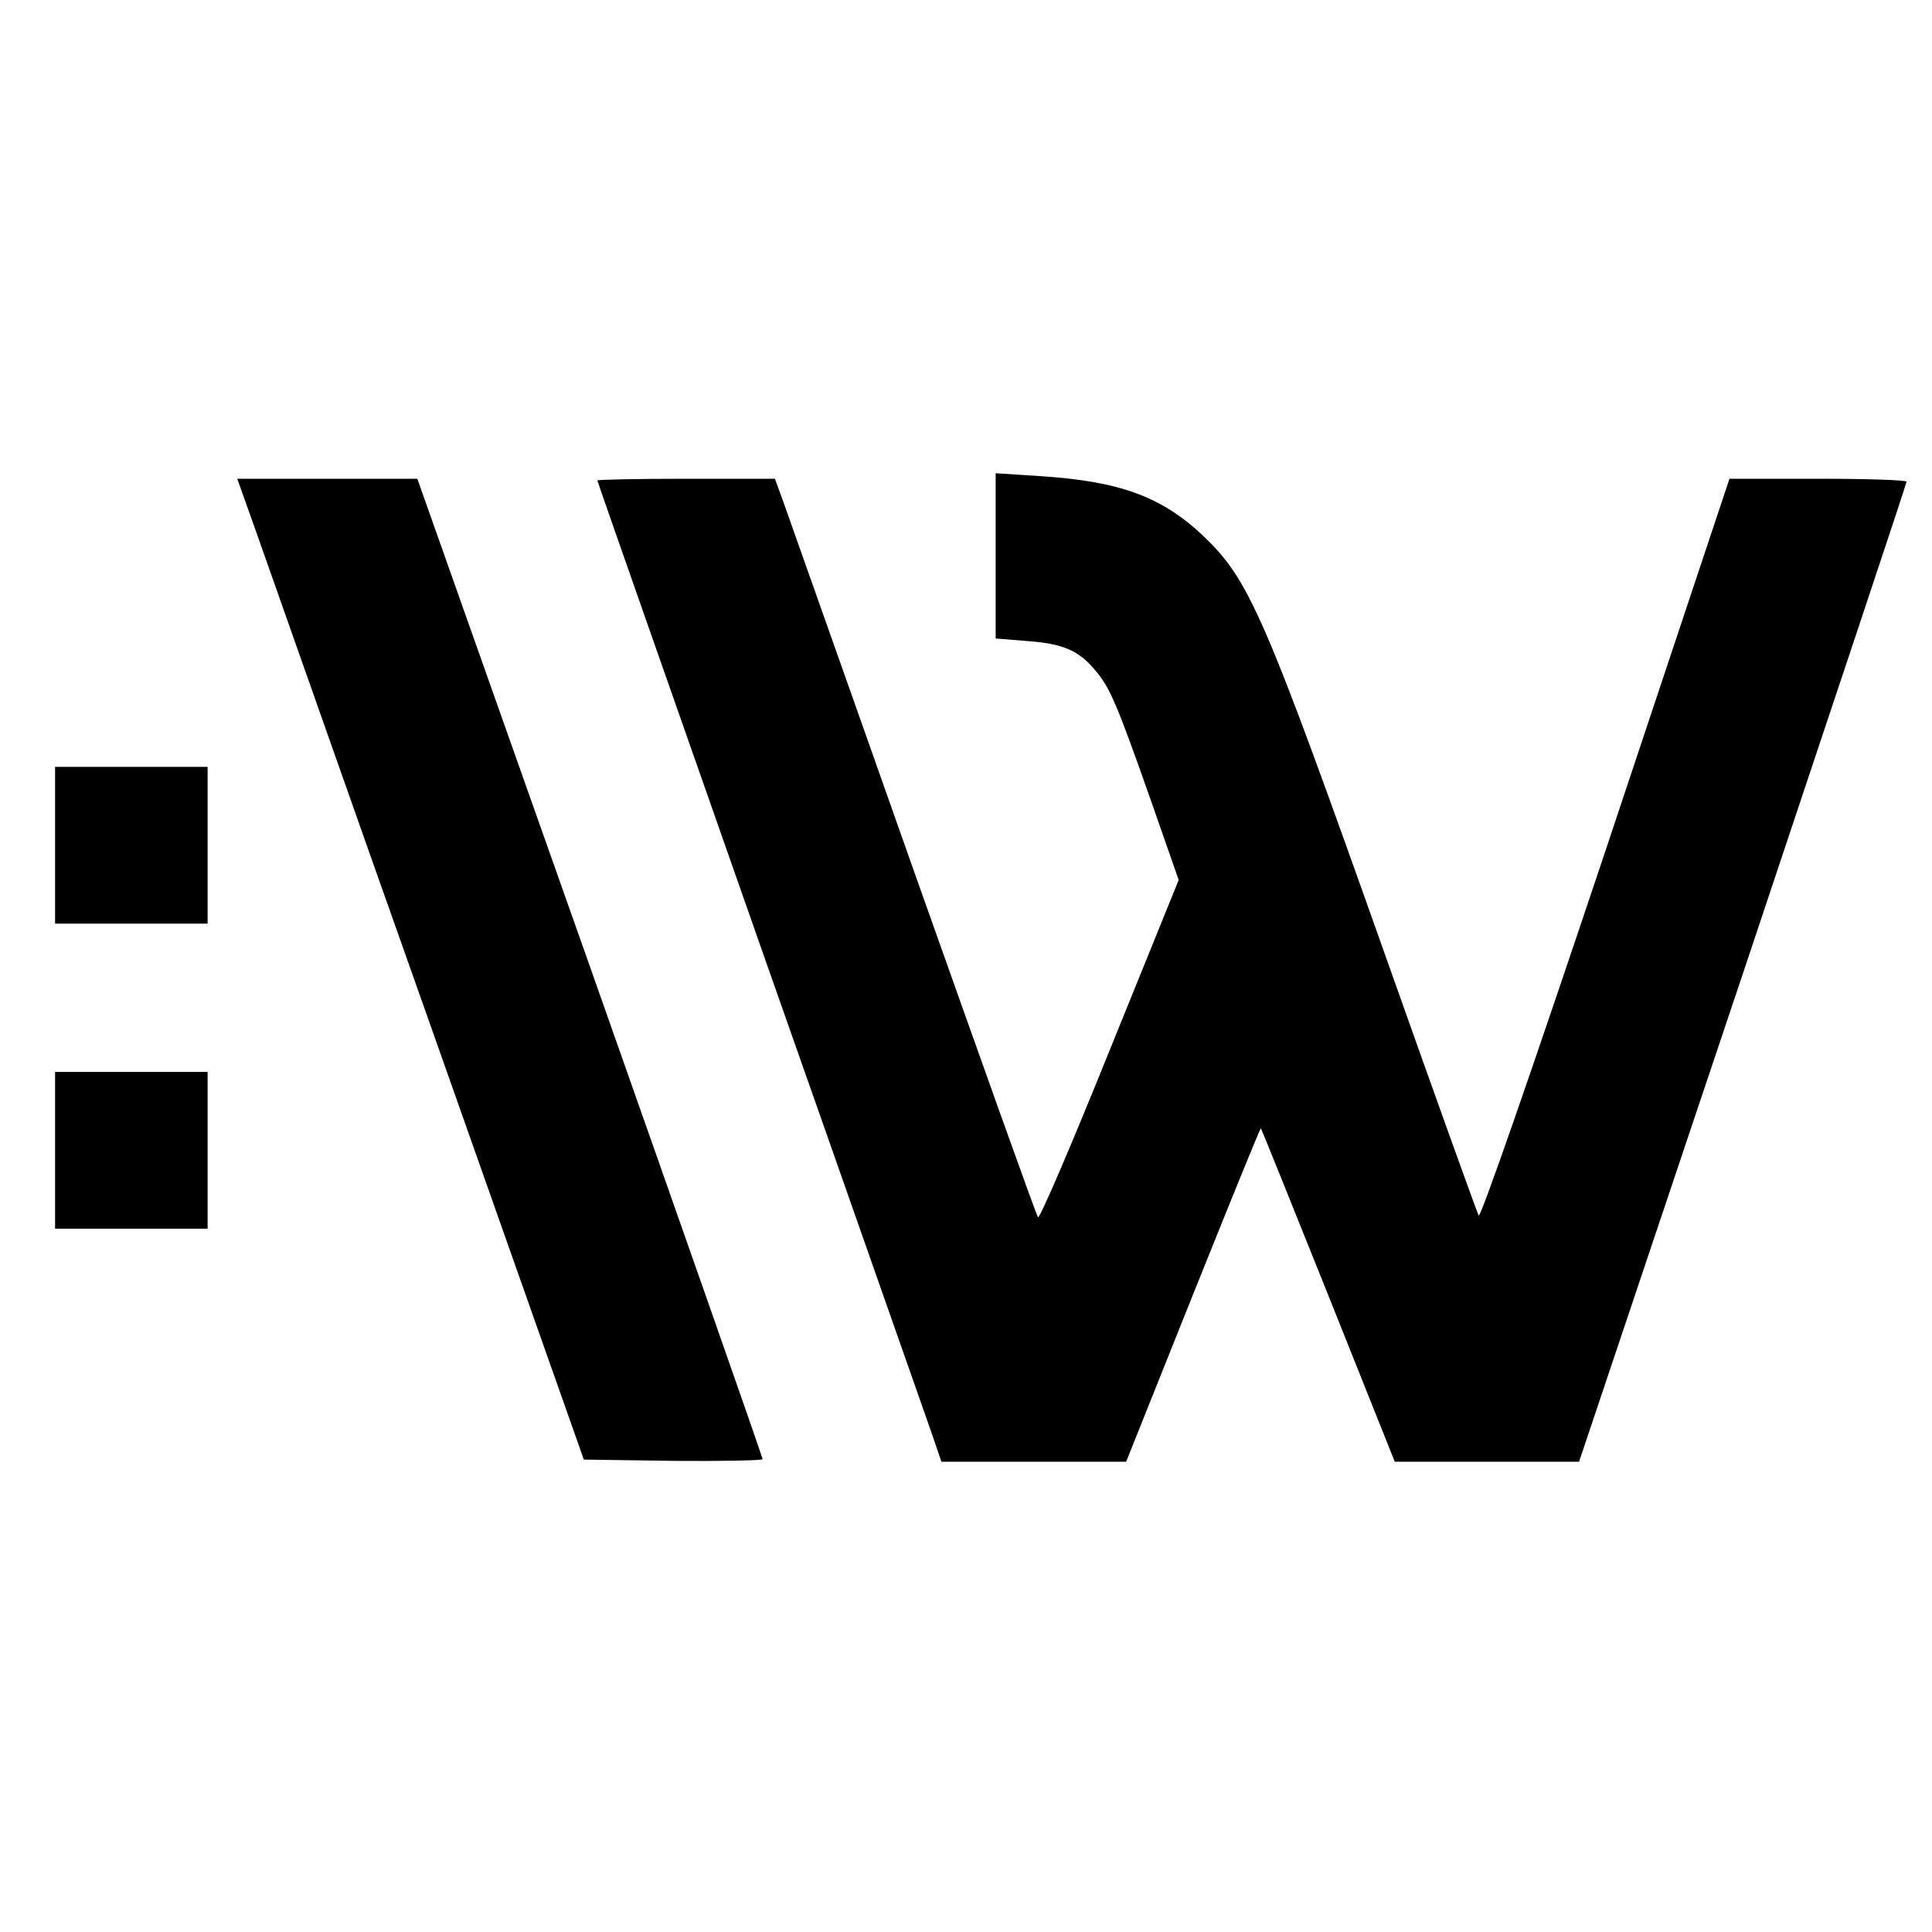 <?xml version="1.0" standalone="no"?>
<!DOCTYPE svg PUBLIC "-//W3C//DTD SVG 20010904//EN"
 "http://www.w3.org/TR/2001/REC-SVG-20010904/DTD/svg10.dtd">
<svg version="1.0" xmlns="http://www.w3.org/2000/svg"
 width="456pt" height="456pt" viewBox="0 0 456 456"
 preserveAspectRatio="xMidYMid meet">
<g transform="translate(0,456) scale(0.1,-0.1)"
fill="#000000" stroke="none">
<path d="M2350 3248 l0 -195 74 -6 c84 -6 122 -22 161 -69 35 -41 51 -79 132
-309 l65 -186 -163 -402 c-89 -221 -165 -398 -169 -394 -4 4 -136 375 -295
823 -158 448 -297 839 -307 868 l-19 52 -210 0 c-115 0 -209 -2 -209 -4 0 -3
172 -492 381 -1088 210 -596 392 -1116 406 -1155 l25 -73 218 0 218 0 158 395
c87 217 159 394 160 392 1 -1 73 -179 159 -394 l157 -393 218 0 217 0 387
1153 c212 634 386 1156 386 1160 0 4 -94 7 -209 7 l-209 0 -292 -876 c-176
-526 -296 -871 -300 -863 -4 8 -101 277 -215 599 -294 829 -326 901 -437 1007
-97 91 -196 127 -380 139 l-108 7 0 -195z"/>
<path d="M607 3298 c26 -73 209 -594 409 -1158 l362 -1025 211 -3 c116 -1 211
1 211 4 0 4 -183 526 -407 1161 l-408 1153 -212 0 -213 0 47 -132z"/>
<path d="M130 2565 l0 -185 180 0 180 0 0 185 0 185 -180 0 -180 0 0 -185z"/>
<path d="M130 1845 l0 -185 180 0 180 0 0 185 0 185 -180 0 -180 0 0 -185z"/>
</g>
</svg>
